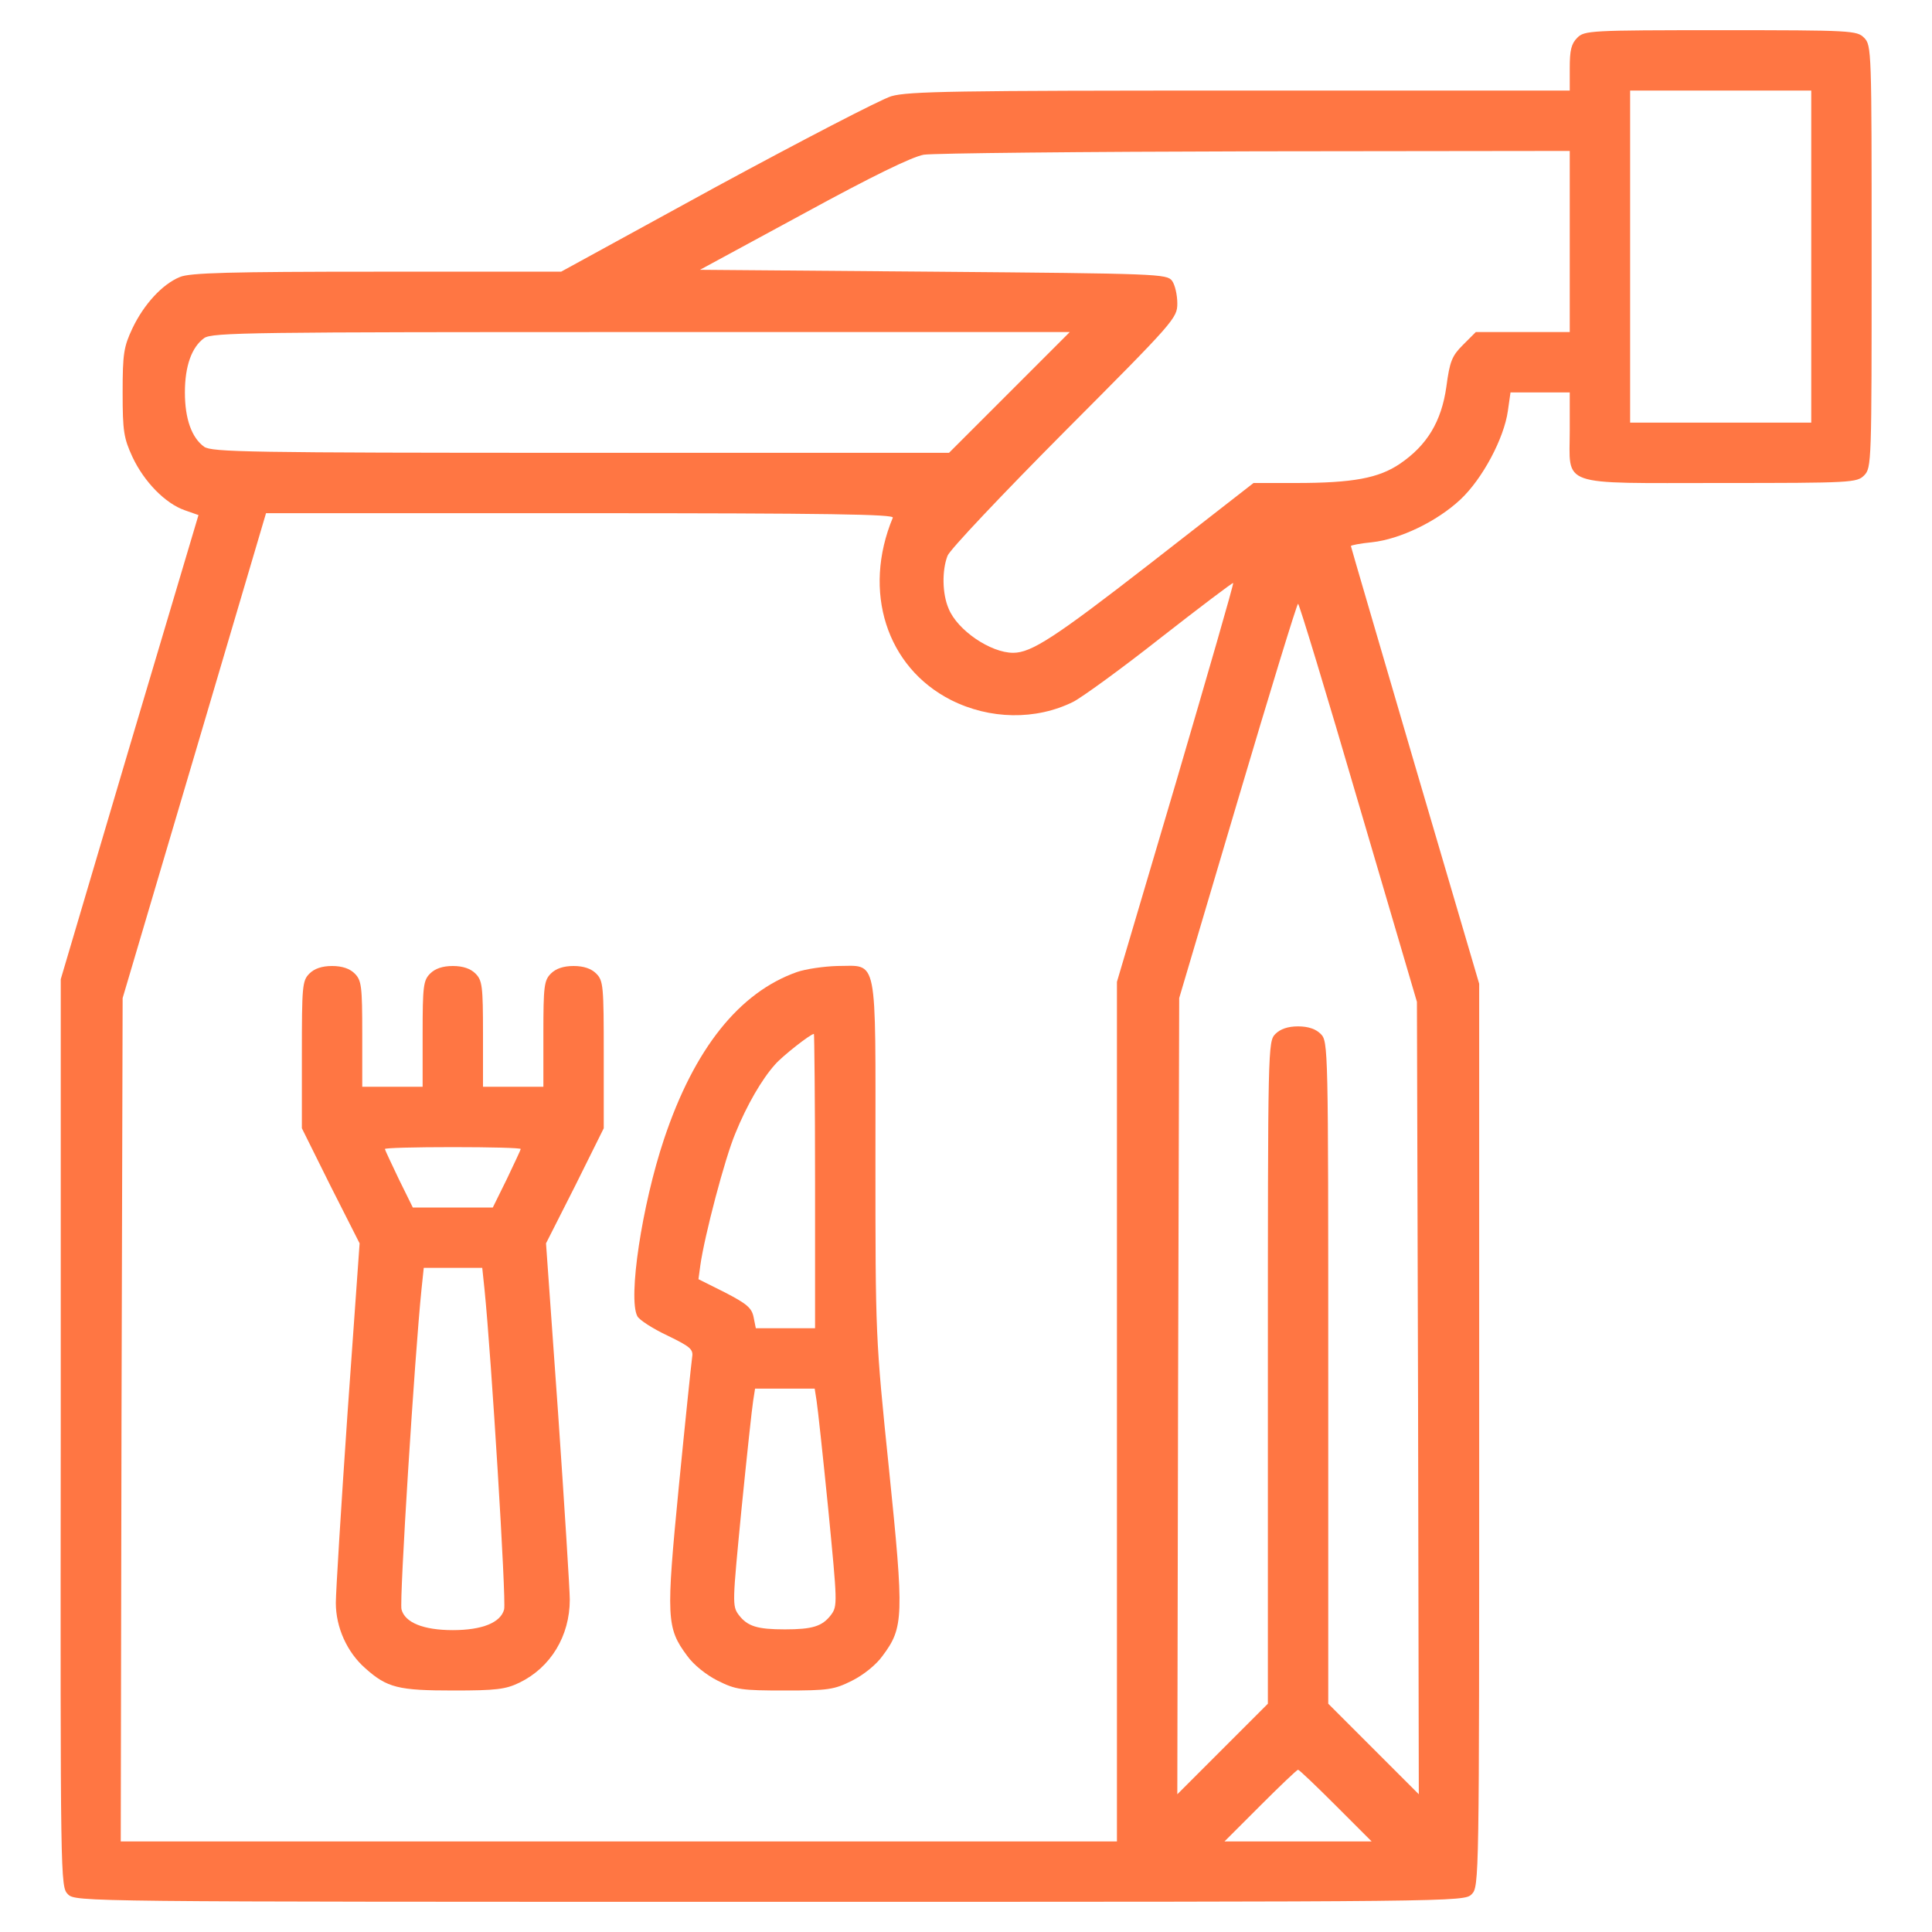 <?xml version="1.0" standalone="no"?>
<!DOCTYPE svg PUBLIC "-//W3C//DTD SVG 20010904//EN"
 "http://www.w3.org/TR/2001/REC-SVG-20010904/DTD/svg10.dtd">
<svg version="1.0" xmlns="http://www.w3.org/2000/svg"
 width="100px" height="100px" viewBox="0 0 512 512"
 preserveAspectRatio="xMidYMid meet">
<g transform="translate(0,512) scale(0.1,-0.1)"
fill="#FF7643" stroke="none">
<path d="M4180 5020 c-16 -16 -20 -33 -20 -80 l0 -60 -873 0 c-757 0 -880 -2
-925 -15 -29 -9 -237 -117 -464 -240 l-411 -225 -489 0 c-389 0 -495 -3 -521
-14 -47 -19 -96 -73 -126 -136 -23 -49 -26 -67 -26 -170 0 -103 3 -121 26
-171 31 -66 87 -123 138 -141 l37 -13 -183 -615 -182 -615 0 -1202 c-1 -1190
-1 -1203 19 -1223 20 -20 33 -20 1860 -20 1827 0 1840 0 1860 20 20 20 20 33
20 1216 l0 1197 -170 578 c-93 318 -170 580 -170 582 0 2 25 7 56 10 74 8 172
55 234 113 59 55 116 163 126 235 l7 49 78 0 79 0 0 -100 c0 -152 -34 -140
400 -140 347 0 361 1 380 20 20 20 20 33 20 580 0 547 0 560 -20 580 -19 19
-33 20 -380 20 -347 0 -361 -1 -380 -20z m620 -580 l0 -440 -240 0 -240 0 0
440 0 440 240 0 240 0 0 -440z m-640 40 l0 -240 -125 0 -124 0 -34 -34 c-29
-29 -35 -43 -44 -111 -13 -92 -51 -155 -123 -204 -56 -38 -124 -51 -276 -51
l-112 0 -276 -215 c-251 -195 -313 -235 -361 -235 -60 0 -148 60 -171 117 -17
39 -18 101 -3 140 5 15 145 163 310 329 292 293 299 301 299 340 0 22 -6 49
-14 60 -14 18 -35 19 -633 24 l-618 5 273 148 c185 101 288 151 320 157 26 4
422 8 880 9 l832 1 0 -240z m-1485 -400 l-160 -160 -975 0 c-886 0 -978 2
-999 16 -33 24 -51 74 -51 144 0 70 18 120 51 144 21 15 125 16 1159 16 l1135
0 -160 -160z m-309 -332 c-81 -195 -17 -396 154 -483 103 -52 225 -54 324 -5
22 11 127 87 231 169 105 82 191 147 193 146 2 -2 -67 -240 -152 -530 l-156
-527 0 -1139 0 -1139 -1320 0 -1320 0 2 1118 3 1117 190 642 190 643 833 0
c663 0 833 -3 828 -12z m1234 -756 l155 -527 3 -1050 2 -1050 -120 120 -120
120 0 877 c0 865 0 878 -20 898 -13 13 -33 20 -60 20 -27 0 -47 -7 -60 -20
-20 -20 -20 -33 -20 -898 l0 -877 -120 -120 -120 -120 2 1055 3 1055 155 523
c85 287 157 522 160 522 3 0 75 -237 160 -528z m-60 -2657 l95 -95 -195 0
-195 0 95 95 c52 52 97 95 100 95 3 0 48 -43 100 -95z"/>
<path d="M820 2540 c-19 -19 -20 -33 -20 -215 l0 -195 76 -153 77 -152 -32
-450 c-17 -247 -31 -474 -31 -503 0 -65 30 -131 78 -173 58 -52 88 -59 234
-59 113 0 138 3 175 21 82 40 133 123 133 220 0 24 -14 247 -31 494 l-32 450
77 152 76 153 0 195 c0 182 -1 196 -20 215 -13 13 -33 20 -60 20 -27 0 -47 -7
-60 -20 -18 -18 -20 -33 -20 -160 l0 -140 -80 0 -80 0 0 140 c0 127 -2 142
-20 160 -13 13 -33 20 -60 20 -27 0 -47 -7 -60 -20 -18 -18 -20 -33 -20 -160
l0 -140 -80 0 -80 0 0 140 c0 127 -2 142 -20 160 -13 13 -33 20 -60 20 -27 0
-47 -7 -60 -20z m560 -465 c0 -2 -17 -38 -37 -80 l-37 -75 -106 0 -106 0 -37
75 c-20 42 -37 78 -37 80 0 3 81 5 180 5 99 0 180 -2 180 -5z m-96 -372 c18
-177 58 -825 52 -848 -9 -35 -58 -55 -136 -55 -78 0 -127 20 -136 55 -6 23 35
673 53 848 l6 57 77 0 78 0 6 -57z"/>
<path d="M2112 2544 c-153 -54 -272 -203 -352 -442 -59 -176 -96 -423 -71
-470 5 -10 41 -33 79 -51 64 -31 70 -37 66 -60 -2 -14 -18 -167 -35 -340 -34
-349 -33 -375 22 -449 17 -24 51 -51 81 -66 48 -24 63 -26 178 -26 115 0 130
2 178 26 30 15 64 42 81 66 56 75 57 103 17 494 -36 349 -36 354 -36 822 0
550 8 512 -102 512 -35 -1 -83 -8 -106 -16z m48 -554 l0 -390 -79 0 -78 0 -6
30 c-5 24 -18 35 -76 65 l-70 35 5 37 c11 78 65 284 93 350 30 74 70 143 105
182 19 22 94 81 103 81 1 0 3 -175 3 -390z m4 -582 c3 -18 17 -148 31 -288 24
-248 25 -256 7 -280 -23 -30 -49 -38 -122 -38 -73 0 -99 8 -122 38 -18 24 -17
32 7 280 14 140 28 270 31 288 l5 32 79 0 79 0 5 -32z"/>
</g>
</svg>
